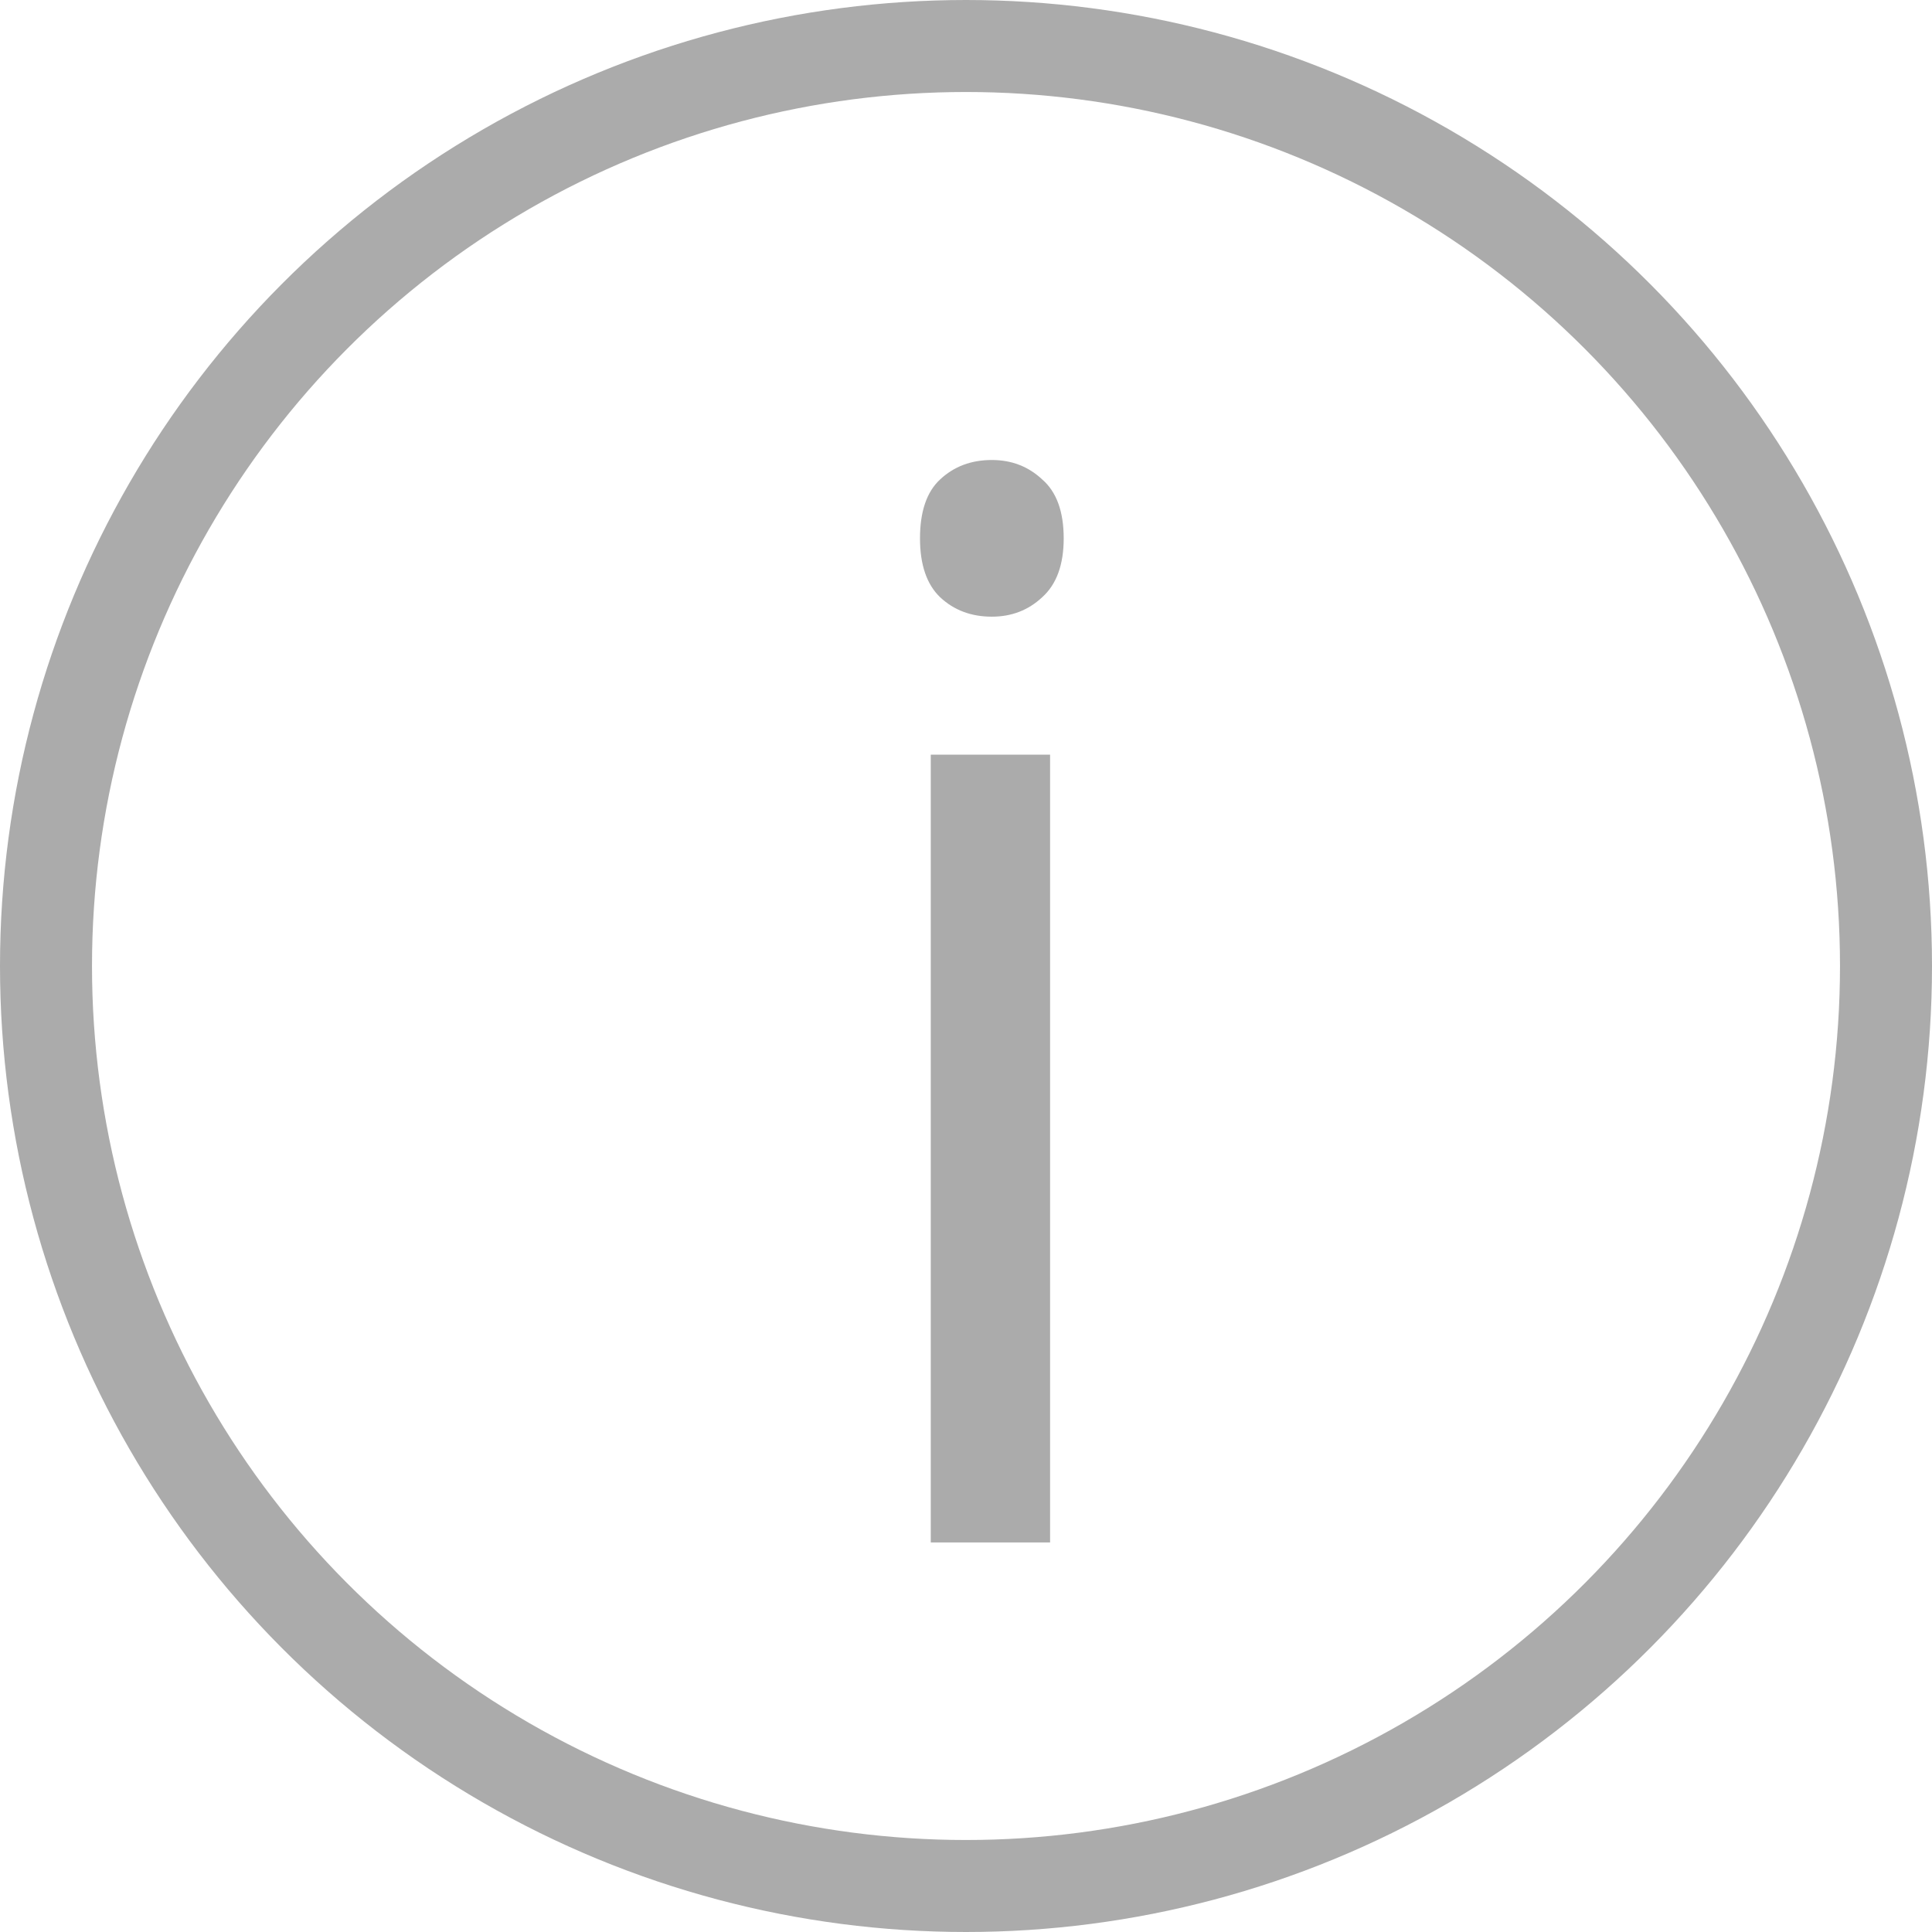 <svg width="21" height="21" viewBox="0 0 21 21" fill="none" xmlns="http://www.w3.org/2000/svg">
<g id="Group 9656">
<circle id="Ellipse 46" cx="10.5" cy="10.5" r="10" stroke="#ABABAB"/>
<path id="i" d="M11.414 8.203V16.766H10.117V8.203H11.414ZM10.781 5C10.995 5 11.177 5.07 11.328 5.211C11.484 5.346 11.562 5.56 11.562 5.852C11.562 6.138 11.484 6.352 11.328 6.492C11.177 6.633 10.995 6.703 10.781 6.703C10.557 6.703 10.37 6.633 10.219 6.492C10.073 6.352 10 6.138 10 5.852C10 5.56 10.073 5.346 10.219 5.211C10.37 5.07 10.557 5 10.781 5Z" fill="#ABABAB"/>
</g>
</svg>

